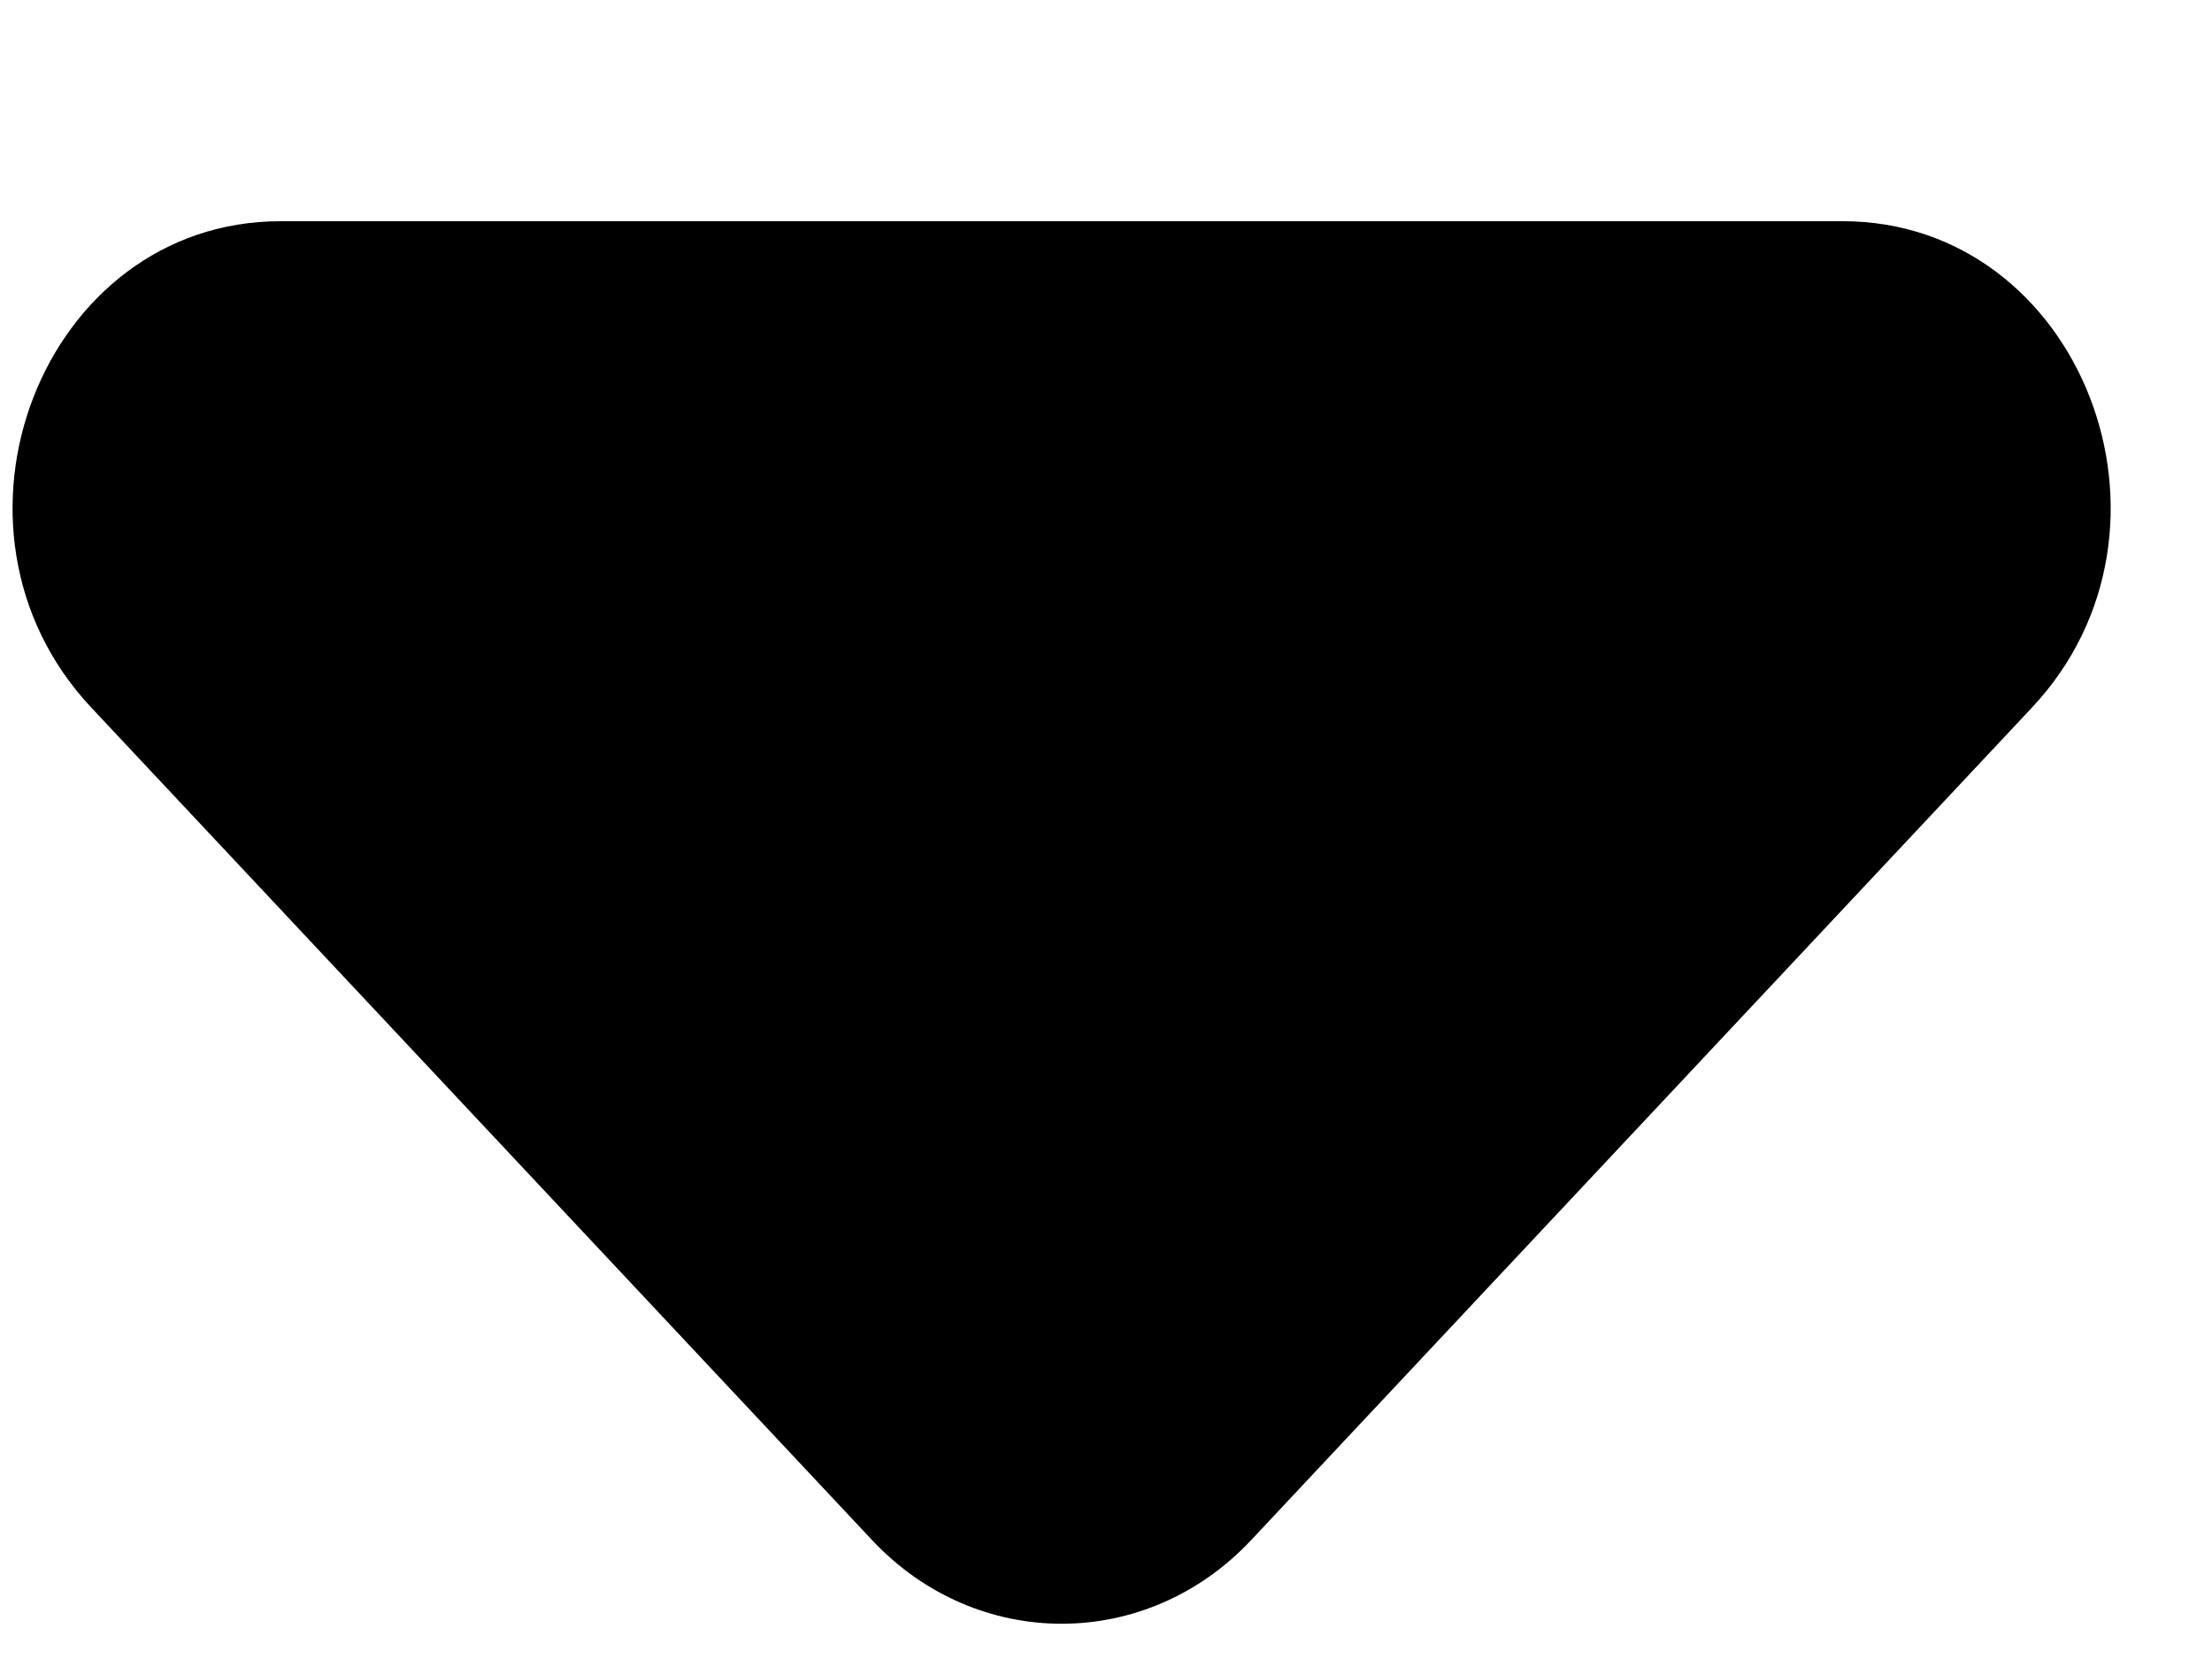 <svg width="8" height="6" viewBox="0 0 8 6" fill="none" xmlns="http://www.w3.org/2000/svg">
<path d="M0.331 2.56L3.155 5.571C3.533 5.973 4.146 5.973 4.524 5.571L7.348 2.56C7.958 1.911 7.526 0.8 6.664 0.8L1.015 0.8C0.153 0.8 -0.279 1.911 0.331 2.56Z" fill="black"/>
</svg>
